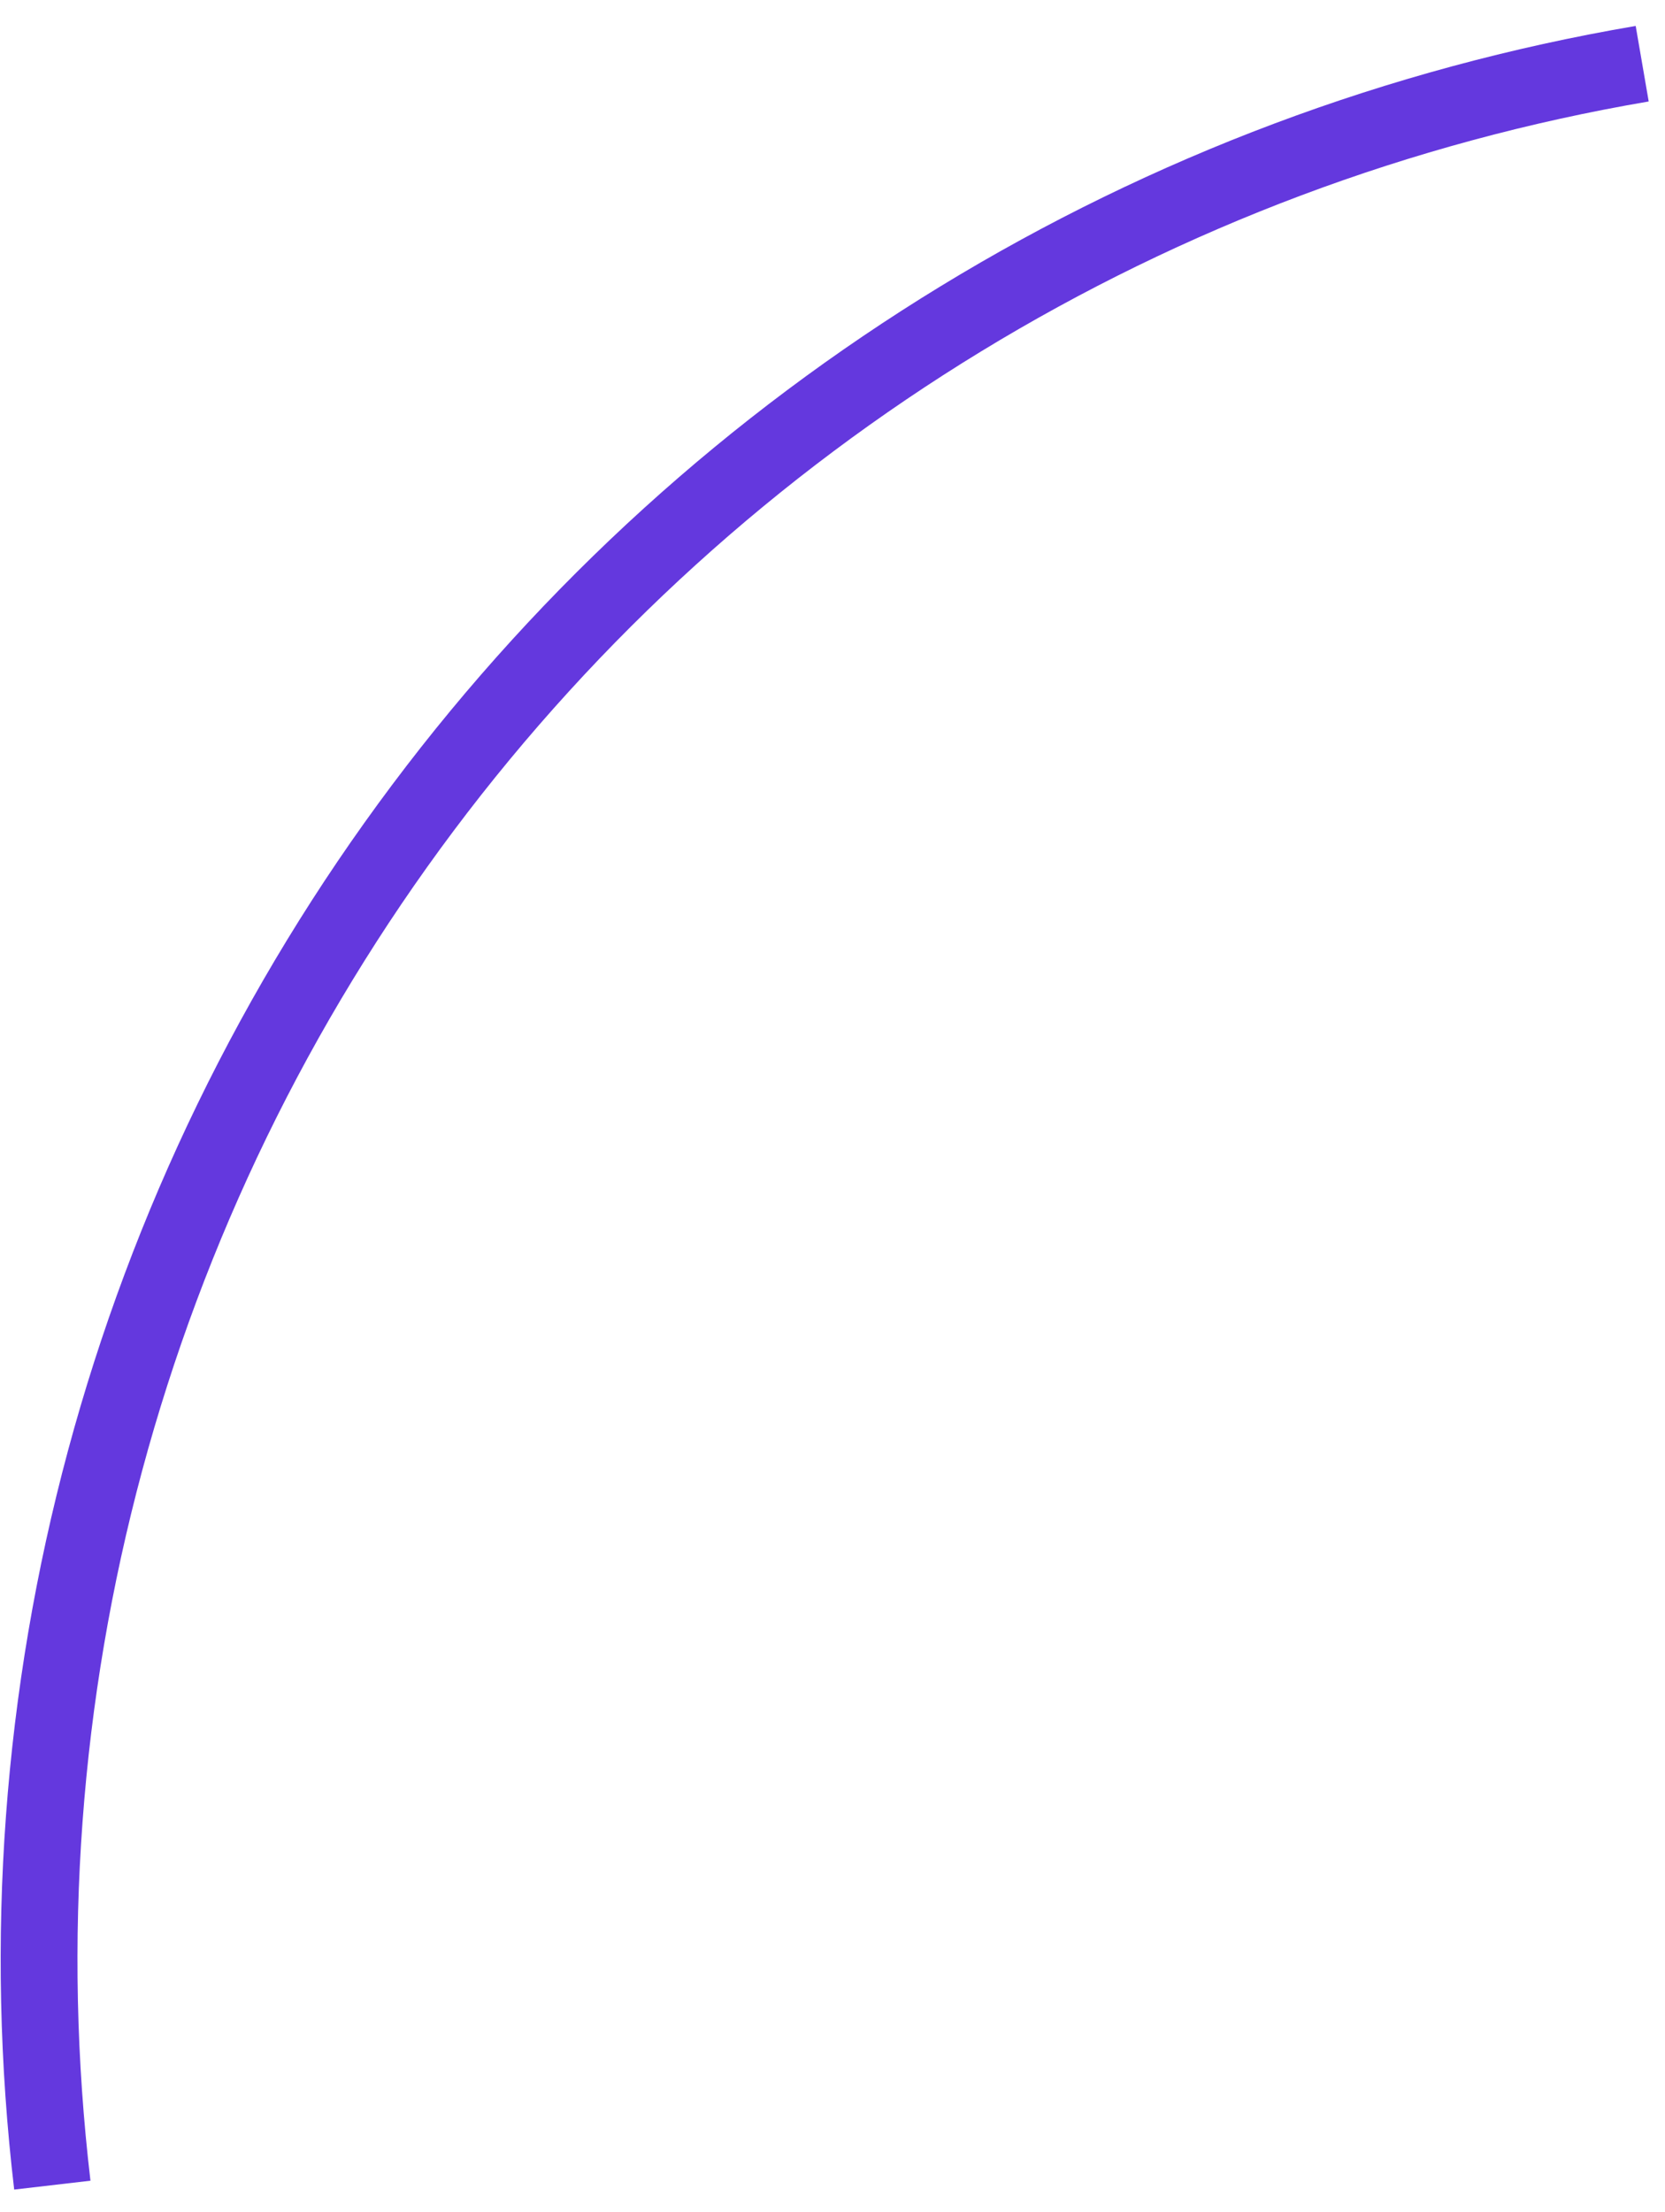 <svg width="61" height="81" viewBox="0 0 61 81" fill="none" xmlns="http://www.w3.org/2000/svg">
<path d="M59.926 0.95C41.727 4.051 25.422 13.996 14.37 28.738C3.317 43.479 -1.64 61.893 0.52 80.187L3.314 79.862C1.239 62.282 6.003 44.586 16.624 30.42C27.245 16.254 42.914 6.696 60.403 3.716L59.926 0.95Z" fill="#6438DE"/>
</svg>
